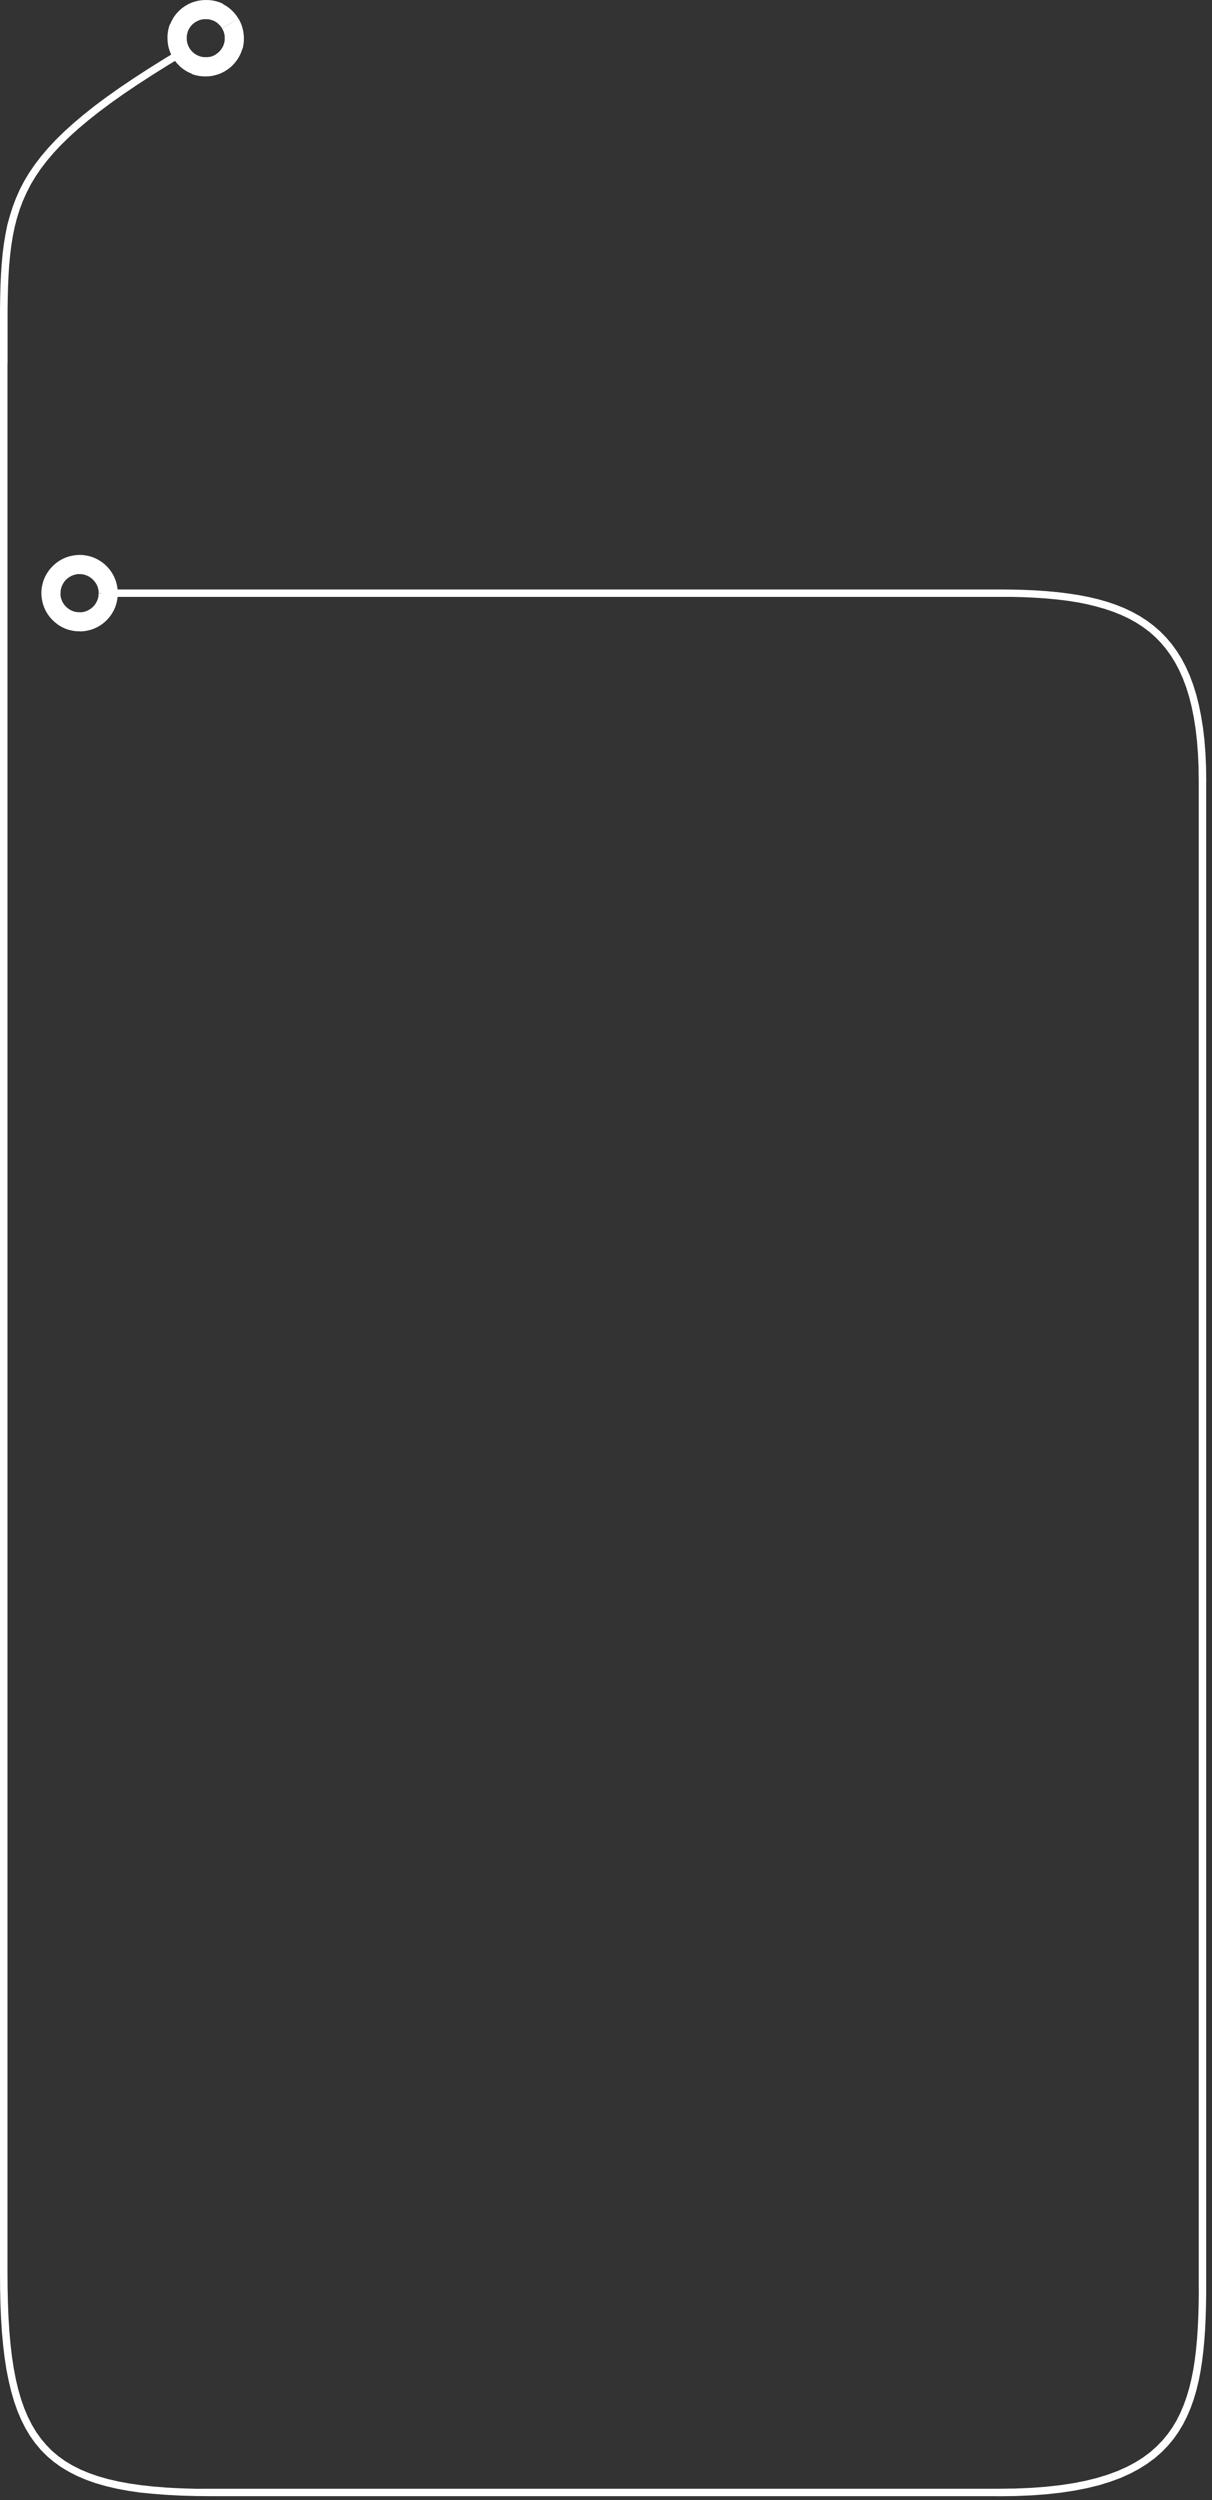 <svg width="64" height="132" viewBox="0 0 64 132" fill="none" xmlns="http://www.w3.org/2000/svg">
<rect x="0" y="0" width="64" height="132" fill="#333333" stroke="none"/>
<path d="M5.6 31.514C5.571 31.52 5.541 31.519 5.512 31.512C5.483 31.505 5.457 31.492 5.434 31.473C5.411 31.454 5.392 31.43 5.379 31.404C5.367 31.377 5.36 31.348 5.36 31.318C5.36 31.288 5.367 31.259 5.379 31.232C5.392 31.206 5.411 31.182 5.434 31.163C5.457 31.144 5.483 31.131 5.512 31.124C5.541 31.117 5.571 31.116 5.6 31.122V31.514ZM6.223 31.314H5.21V31.262V31.211L5.2 31.164L5.191 31.115L5.18 31.066L5.166 31.018L5.15 30.971L5.132 30.925L5.112 30.881L5.09 30.838L5.064 30.8L5.038 30.759L5.01 30.719L4.98 30.681L4.948 30.645L4.915 30.61L4.88 30.576L4.843 30.544L4.8 30.51L4.76 30.482L4.719 30.456L4.677 30.432L4.634 30.41L4.59 30.39L4.544 30.372L4.5 30.355L4.453 30.341L4.404 30.33L4.354 30.321L4.304 30.314H4.253H4.2V29.3H4.3L4.4 29.308L4.5 29.321L4.6 29.339L4.7 29.361L4.8 29.388L4.894 29.42L4.986 29.456L5.075 29.497L5.162 29.541L5.246 29.59L5.328 29.642L5.407 29.698L5.483 29.758L5.556 29.821L5.626 29.888L5.693 29.958L5.756 30.031L5.816 30.107L5.872 30.186L5.924 30.268L5.973 30.352L6.018 30.439L6.059 30.528L6.095 30.62L6.127 30.714L6.154 30.814L6.177 30.914L6.195 31.014L6.208 31.114L6.216 31.214L6.223 31.314ZM4.2 29.3V30.31H4.15H4.099L4.049 30.317L4 30.331L3.951 30.342L3.904 30.356L3.857 30.372L3.811 30.39L3.766 30.41L3.723 30.432L3.681 30.456L3.64 30.482L3.6 30.51L3.562 30.54L3.525 30.572L3.49 30.606L3.456 30.641L3.424 30.677L3.394 30.715L3.366 30.755L3.34 30.8L3.316 30.842L3.294 30.885L3.274 30.929L3.256 30.975L3.24 31.022L3.226 31.07L3.215 31.119L3.206 31.168L3.2 31.219V31.27V31.322H2.186V31.222L2.194 31.122L2.207 31.022L2.225 30.922L2.248 30.822L2.275 30.722L2.307 30.628L2.343 30.536L2.383 30.447L2.428 30.36L2.477 30.276L2.53 30.194L2.586 30.115L2.646 30.039L2.71 29.966L2.777 29.896L2.847 29.829L2.92 29.766L3 29.7L3.079 29.644L3.161 29.592L3.245 29.543L3.332 29.499L3.421 29.458L3.513 29.422L3.607 29.39L3.707 29.363L3.807 29.341L3.907 29.323L4.007 29.31L4.107 29.302L4.2 29.3ZM2.186 31.318H3.194V31.37V31.421L3.2 31.472L3.209 31.521L3.22 31.569L3.234 31.617L3.25 31.664L3.268 31.71L3.288 31.754L3.31 31.797L3.334 31.839L3.36 31.88L3.388 31.92L3.418 31.958L3.457 32L3.491 32.035L3.526 32.069L3.563 32.101L3.601 32.131L3.641 32.159L3.682 32.185L3.724 32.209L3.767 32.231L3.812 32.251L3.858 32.269L3.905 32.285L3.952 32.299L4 32.306L4.05 32.315L4.1 32.322H4.151H4.203V33.33H4.103L4 33.324L3.9 33.311L3.8 33.293L3.7 33.271L3.6 33.244L3.506 33.212L3.414 33.176L3.325 33.135L3.238 33.091L3.154 33.043L3.072 32.991L3 32.933L2.924 32.873L2.851 32.81L2.781 32.743L2.714 32.673L2.648 32.6L2.588 32.524L2.532 32.445L2.479 32.363L2.43 32.279L2.385 32.192L2.345 32.103L2.309 32.011L2.277 31.917L2.25 31.817L2.227 31.717L2.209 31.617L2.196 31.517L2.188 31.417L2.186 31.318ZM4.2 33.334V32.326H4.252H4.303L4.353 32.319L4.403 32.31L4.452 32.299L4.499 32.285L4.546 32.269L4.592 32.251L4.636 32.231L4.679 32.209L4.721 32.185L4.762 32.159L4.802 32.131L4.84 32.101L4.877 32.069L4.912 32.035L4.948 32L4.98 31.963L5.01 31.925L5.038 31.885L5.064 31.844L5.088 31.802L5.11 31.759L5.13 31.715L5.148 31.669L5.164 31.622L5.178 31.574L5.189 31.526L5.198 31.477L5.204 31.426V31.375V31.323H6.218V31.423L6.21 31.523L6.197 31.623L6.179 31.723L6.156 31.823L6.129 31.923L6.097 32.017L6.061 32.109L6.02 32.198L5.975 32.285L5.926 32.369L5.874 32.451L5.818 32.53L5.758 32.606L5.695 32.679L5.628 32.749L5.558 32.816L5.485 32.879L5.409 32.939L5.33 32.995L5.248 33.047L5.164 33.095L5.077 33.139L4.988 33.18L4.896 33.216L4.802 33.248L4.702 33.275L4.602 33.297L4.502 33.315L4.402 33.328L4.302 33.336L4.2 33.334ZM5.6 31.514V31.122H52.734V31.514H5.6ZM52.739 31.514C52.694 31.505 52.653 31.48 52.624 31.445C52.595 31.409 52.579 31.364 52.579 31.318C52.579 31.272 52.595 31.227 52.624 31.191C52.653 31.156 52.694 31.131 52.739 31.122V31.514ZM52.739 31.514V31.122L53.403 31.127L54.047 31.143L54.671 31.171L55.271 31.212L55.854 31.266L56.417 31.335L56.959 31.419L57.481 31.519L57.981 31.637L58.463 31.774L58.925 31.93L59.366 32.107L59.787 32.307L60.187 32.528L60.567 32.773L60.926 33.043L61.263 33.338L61.578 33.658L61.872 34.005L62.143 34.379L62.393 34.779L62.62 35.21L62.825 35.669L63.008 36.159L63.169 36.679L63.308 37.231L63.426 37.815L63.526 38.432L63.601 39.083L63.654 39.769L63.686 40.491L63.697 41.25H63.3L63.29 40.503L63.259 39.794L63.207 39.122L63.134 38.486L63.04 37.886L62.926 37.32L62.792 36.788L62.637 36.288L62.462 35.821L62.267 35.384L62.052 34.977L61.817 34.599L61.562 34.248L61.287 33.923L60.993 33.623L60.678 33.348L60.342 33.096L59.985 32.866L59.607 32.657L59.207 32.469L58.786 32.3L58.344 32.15L57.88 32.018L57.4 31.9L56.893 31.8L56.364 31.718L55.813 31.651L55.241 31.597L54.647 31.557L54.032 31.529L53.395 31.513L52.739 31.514ZM63.3 41.251C63.309 41.206 63.334 41.165 63.369 41.136C63.405 41.107 63.45 41.091 63.496 41.091C63.542 41.091 63.587 41.107 63.623 41.136C63.658 41.165 63.683 41.206 63.692 41.251H63.3ZM63.3 41.251H63.692V120.5H63.3V41.251ZM63.3 120.496H63.692V121.141L63.682 121.77L63.664 122.382L63.636 122.982L63.596 123.562L63.544 124.125L63.477 124.671L63.394 125.2L63.294 125.711L63.174 126.205L63.034 126.681L62.871 127.138L62.684 127.577L62.472 127.997L62.232 128.397L61.964 128.777L61.664 129.136L61.334 129.474L60.971 129.79L60.571 130.084L60.14 130.355L59.673 130.604L59.173 130.829L58.63 131.029L58.048 131.208L57.424 131.363L56.757 131.495L56.046 131.604L55.29 131.688L54.49 131.748L53.638 131.784L52.738 131.796V131.4L53.629 131.388L54.469 131.352L55.259 131.292L56.001 131.209L56.695 131.103L57.344 130.975L57.944 130.824L58.506 130.652L59.026 130.458L59.507 130.243L59.949 130.007L60.356 129.751L60.728 129.475L61.067 129.175L61.375 128.859L61.654 128.523L61.905 128.168L62.13 127.792L62.33 127.392L62.507 126.976L62.662 126.54L62.797 126.084L62.912 125.608L63.012 125.108L63.092 124.593L63.157 124.059L63.209 123.507L63.248 122.936L63.275 122.347L63.293 121.74L63.303 121.116L63.3 120.496ZM52.734 131.4C52.763 131.394 52.793 131.395 52.822 131.402C52.851 131.409 52.877 131.422 52.9 131.441C52.923 131.46 52.942 131.483 52.955 131.51C52.967 131.537 52.974 131.566 52.974 131.596C52.974 131.626 52.967 131.655 52.955 131.682C52.942 131.708 52.923 131.732 52.9 131.751C52.877 131.77 52.851 131.783 52.822 131.79C52.793 131.797 52.763 131.798 52.734 131.792V131.4ZM52.734 131.4V131.792H11.146V131.4H52.734ZM11.146 131.4C11.191 131.409 11.232 131.434 11.261 131.469C11.29 131.505 11.306 131.55 11.306 131.596C11.306 131.642 11.29 131.687 11.261 131.723C11.232 131.758 11.191 131.783 11.146 131.792V131.4ZM11.146 131.4V131.792L10.319 131.784L9.532 131.761L8.784 131.722L8.073 131.666L7.4 131.6L6.762 131.507L6.162 131.395L5.593 131.262L5.056 131.108L4.556 130.931L4.083 130.731L3.64 130.506L3.227 130.257L2.843 129.982L2.488 129.682L2.161 129.353L1.861 128.996L1.588 128.612L1.341 128.199L1.119 127.758L0.919 127.288L0.744 126.788L0.59 126.257L0.457 125.695L0.338 125.1L0.243 124.474L0.165 123.814L0.1 123.116L0.054 122.387L0.023 121.621L0.005 120.821L0 119.978H0.395L0.401 120.812L0.419 121.612L0.45 122.37L0.495 123.09L0.555 123.773L0.631 124.421L0.724 125.034L0.834 125.612L0.963 126.156L1.111 126.667L1.279 127.146L1.467 127.593L1.676 128.01L1.908 128.397L2.163 128.756L2.442 129.088L2.742 129.394L3.072 129.675L3.43 129.932L3.818 130.166L4.236 130.377L4.686 130.567L5.168 130.736L5.684 130.884L6.235 131.012L6.822 131.121L7.445 131.211L8.106 131.283L8.806 131.339L9.544 131.378L10.323 131.401L11.146 131.4ZM0.395 119.978C0.386 120.023 0.361 120.064 0.326 120.093C0.29 120.122 0.245 120.138 0.199 120.138C0.153 120.138 0.108 120.122 0.072 120.093C0.037 120.064 0.012 120.023 0.003 119.978H0.395ZM0.395 119.978H0V19.176H0.395V119.976V119.978ZM0.395 19.178C0.386 19.223 0.361 19.264 0.326 19.293C0.29 19.322 0.245 19.338 0.199 19.338C0.153 19.338 0.108 19.322 0.072 19.293C0.037 19.264 0.012 19.223 0.003 19.178H0.395ZM0.395 19.178H0V17.013V16.352L0.009 15.718L0.025 15.109L0.05 14.523L0.087 13.959L0.137 13.414L0.203 12.887L0.287 12.377L0.387 11.877L0.519 11.4L0.668 10.928L0.843 10.466L1.043 10.012L1.275 9.565L1.539 9.124L1.839 8.687L2.171 8.252L2.54 7.818L2.947 7.382L3.395 6.944L3.885 6.501L4.419 6.051L5 5.589L5.629 5.121L6.308 4.641L7.039 4.147L7.824 3.637L8.666 3.11L9.566 2.564L9.766 2.9L8.866 3.444L8.029 3.968L7.249 4.474L6.524 4.964L5.852 5.439L5.236 5.9L4.665 6.351L4.14 6.792L3.661 7.225L3.224 7.652L2.829 8.074L2.473 8.493L2.154 8.911L1.87 9.33L1.618 9.752L1.4 10.18L1.207 10.612L1.041 11.053L0.9 11.5L0.78 11.964L0.68 12.443L0.6 12.943L0.536 13.457L0.486 13.99L0.45 14.545L0.425 15.123L0.409 15.723L0.4 16.353V17.011V19.173L0.395 19.178ZM9.565 2.563C9.608 2.548 9.655 2.549 9.698 2.565C9.741 2.581 9.777 2.611 9.801 2.65C9.824 2.689 9.833 2.736 9.827 2.781C9.82 2.826 9.798 2.868 9.765 2.899L9.565 2.563ZM9.131 3.051L9.08 2.961L9.034 2.869L8.993 2.776L8.957 2.681L8.926 2.581L8.9 2.49L8.879 2.39L8.863 2.29L8.852 2.19L8.845 2.09V1.99V1.89L8.853 1.79L8.866 1.69L8.883 1.59L8.904 1.496L8.93 1.403L8.96 1.311L9 1.249L9.039 1.16L9.082 1.073L9.127 0.988L9.178 0.905L9.234 0.825L9.294 0.747L9.359 0.671L9.427 0.6L9.5 0.529L9.575 0.463L9.655 0.4L9.738 0.341L9.825 0.286L10.343 1.151L10.299 1.179L10.257 1.209L10.217 1.24L10.179 1.273L10.143 1.307L10.109 1.343L10.077 1.381L10.047 1.42L10.019 1.46L9.995 1.5L9.971 1.543L9.949 1.586L9.929 1.631L9.912 1.676L9.9 1.723L9.887 1.77L9.876 1.817L9.868 1.865L9.862 1.913V1.961V2.01V2.059V2.107L9.868 2.156L9.876 2.204L9.886 2.252L9.899 2.3L9.914 2.347L9.932 2.394L9.952 2.441L9.975 2.487L10 2.533L9.131 3.051ZM9.825 0.286L9.915 0.235L10.007 0.189L10.1 0.149L10.194 0.113L10.294 0.082L10.394 0.056L10.494 0.035L10.594 0.019L10.694 0.008L10.794 0.002H10.894H10.994L11.094 0.01L11.194 0.022L11.294 0.039L11.388 0.06L11.481 0.086L11.573 0.116L11.663 0.151L11.752 0.19L11.8 0.233L11.885 0.28L11.968 0.332L12.049 0.388L12.127 0.448L12.2 0.512L12.273 0.58L12.343 0.652L12.409 0.728L12.472 0.808L12.531 0.892L12.586 0.979L11.721 1.497L11.7 1.454L11.67 1.412L11.639 1.372L11.6 1.334L11.569 1.3L11.533 1.266L11.5 1.232L11.461 1.202L11.421 1.174L11.38 1.148L11.338 1.124L11.289 1.1L11.244 1.081L11.2 1.066L11.154 1.051L11.107 1.038L11.06 1.028L11.012 1.019L10.964 1.013H10.916H10.816H10.767L10.718 1.019L10.67 1.027L10.622 1.037L10.574 1.05L10.527 1.065L10.48 1.083L10.434 1.104L10.388 1.127L10.343 1.153L9.825 0.286ZM12.591 0.98L12.642 1.07L12.688 1.162L12.729 1.255L12.765 1.35L12.796 1.45L12.822 1.55L12.843 1.65L12.859 1.75L12.87 1.85L12.877 1.95V2.05V2.15L12.869 2.25L12.856 2.35L12.839 2.45L12.818 2.544L12.79 2.6L12.76 2.692L12.725 2.782L12.686 2.871L12.643 2.958L12.595 3.043L12.543 3.126L12.487 3.207L12.427 3.285L12.363 3.36L12.295 3.433L12.223 3.503L12.147 3.569L12.067 3.632L11.984 3.691L11.897 3.746L11.379 2.881L11.423 2.853L11.465 2.823L11.505 2.792L11.543 2.759L11.579 2.725L11.613 2.689L11.645 2.651L11.675 2.612L11.703 2.572L11.729 2.531L11.753 2.488L11.775 2.445L11.795 2.4L11.812 2.355L11.827 2.309L11.84 2.262L11.851 2.215L11.86 2.167L11.866 2.119V2.071V2.022V1.972V1.924L11.86 1.875L11.852 1.827L11.842 1.779L11.829 1.731L11.814 1.684L11.796 1.637L11.776 1.591L11.753 1.545L11.726 1.5L12.591 0.98ZM11.9 3.745L11.811 3.796L11.719 3.842L11.626 3.883L11.532 3.919L11.432 3.95L11.332 3.976L11.24 4L11.14 4.016L11.04 4.027L10.94 4.033H10.84H10.74L10.64 4.025L10.54 4.013L10.44 3.996L10.346 3.975L10.253 3.949L10.161 3.919L10.1 3.88L10.011 3.841L9.92 3.8L9.835 3.753L9.752 3.7L9.671 3.644L9.593 3.584L9.517 3.52L9.445 3.45L9.375 3.378L9.309 3.3L9.246 3.22L9.187 3.136L9.132 3.049L10 2.533L10.028 2.577L10.058 2.619L10.089 2.659L10.122 2.697L10.157 2.733L10.193 2.767L10.231 2.799L10.27 2.829L10.31 2.857L10.351 2.883L10.394 2.906L10.438 2.928L10.483 2.947L10.529 2.965L10.575 2.98L10.622 2.993L10.669 3.003L10.717 3.011L10.765 3.017H10.814H10.914H10.963L11 3.013L11.048 3.005L11.1 3L11.148 2.987L11.195 2.972L11.242 2.954L11.288 2.934L11.334 2.911L11.379 2.886L11.9 3.745Z" fill="white"/>
</svg>
